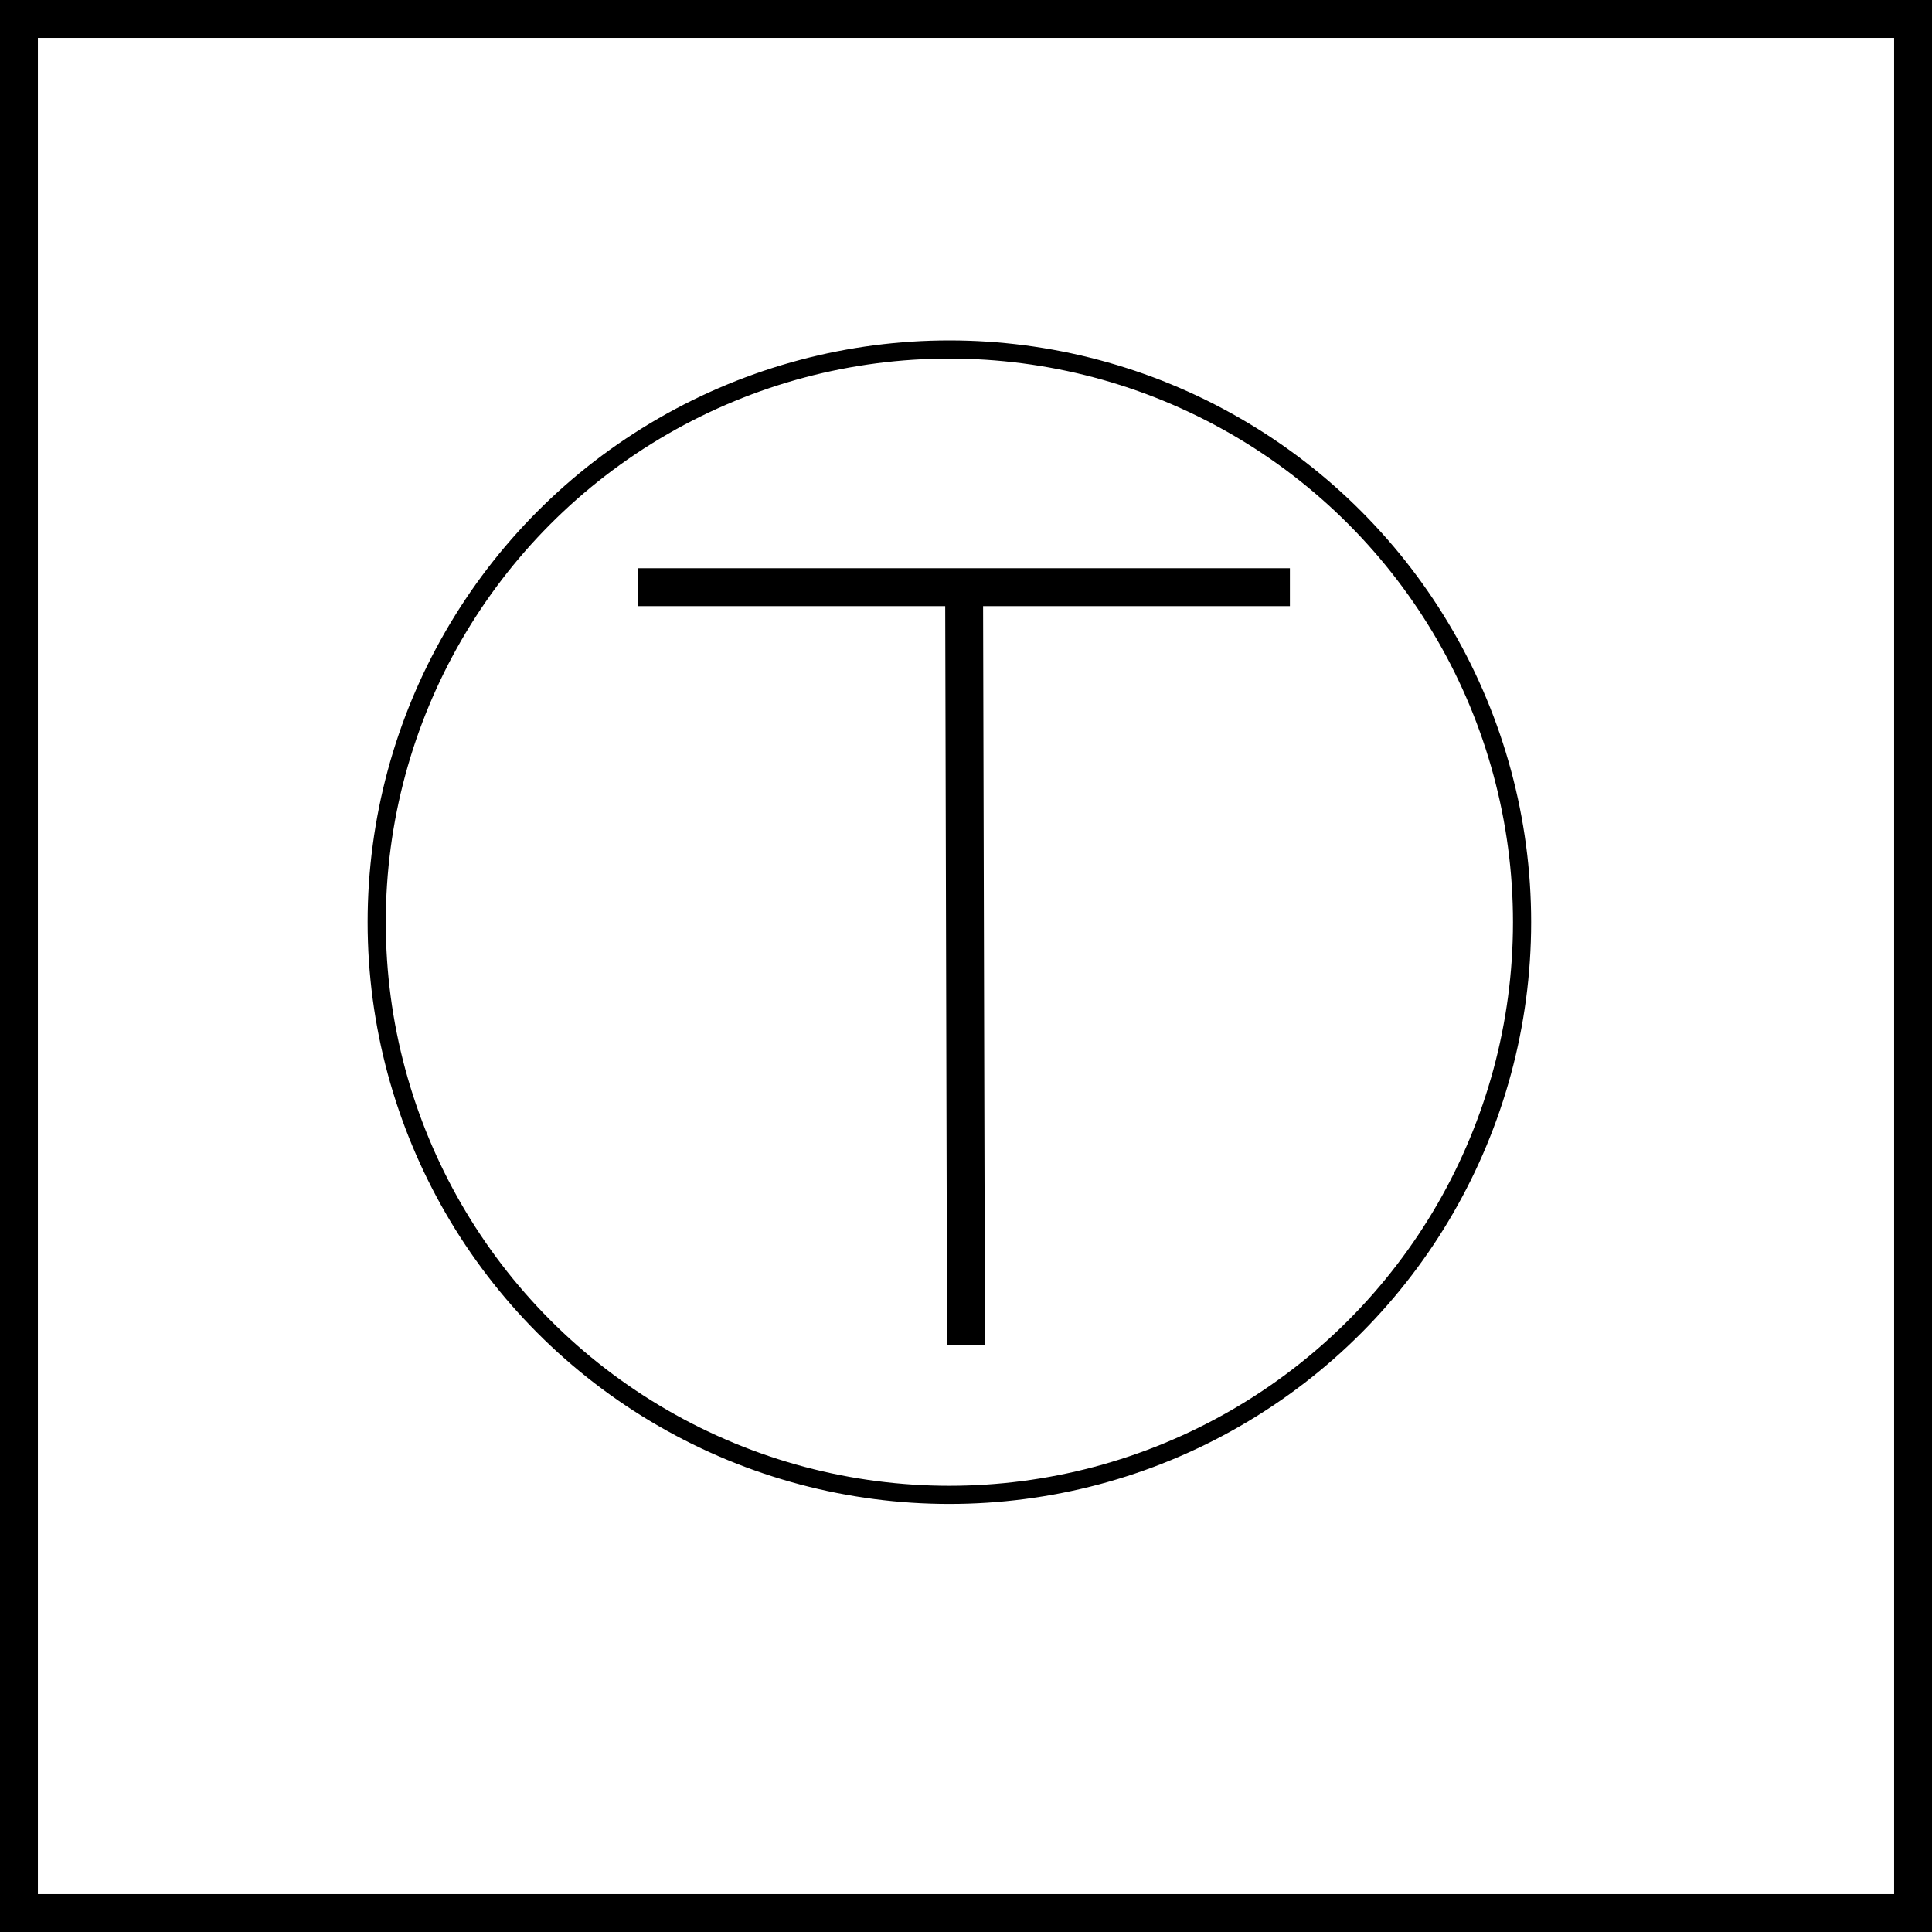 <?xml version="1.0" encoding="UTF-8" standalone="no"?>
<svg
   xmlns:dc="http://purl.org/dc/elements/1.1/"
   xmlns:cc="http://creativecommons.org/ns#"
   xmlns:rdf="http://www.w3.org/1999/02/22-rdf-syntax-ns#"
   xmlns:svg="http://www.w3.org/2000/svg"
   xmlns="http://www.w3.org/2000/svg"
   xmlns:sodipodi="http://sodipodi.sourceforge.net/DTD/sodipodi-0.dtd"
   xmlns:inkscape="http://www.inkscape.org/namespaces/inkscape"
   inkscape:version="1.0 (4035a4fb49, 2020-05-01)"
   height="1020"
   width="1020"
   sodipodi:docname="HTI.svg"
   id="svg20"
   version="1.1">
  <defs
     id="defs24" />
  <sodipodi:namedview
     inkscape:current-layer="svg20"
     inkscape:window-maximized="1"
     inkscape:window-y="-8"
     inkscape:window-x="-8"
     inkscape:cy="585"
     inkscape:cx="660"
     inkscape:zoom="0.62676626"
     fit-margin-bottom="0"
     fit-margin-right="0"
     fit-margin-left="0"
     fit-margin-top="0"
     showgrid="false"
     id="namedview22"
     inkscape:window-height="1137"
     inkscape:window-width="1920"
     inkscape:pageshadow="2"
     inkscape:pageopacity="0"
     guidetolerance="10"
     gridtolerance="10"
     objecttolerance="10"
     borderopacity="1"
     bordercolor="#666666"
     pagecolor="#ffffff" />
  <g
     transform="matrix(1,0,0,-1,10,1010)"
     id="HTI">
    <g
       id="dim">
      <path
         id="path2"
         fill="none"
         stroke-opacity="0"
         stroke-width="1"
         stroke="#000000"
         d="M 0,0 H 999" />
    </g>
    <g
       id="V172">
      <path
         id="path5"
         fill="none"
         stroke-width="20"
         stroke="#000000"
         d="M 0,0 V 1000 H 1000 V 0 Z" />
    </g>
    <g
       id="G454" />
    <g
       id="g13">
      <path
         id="path11"
         fill="none"
         stroke-width="20"
         stroke="#000000"
         d="m 499,699 1,-399" />
    </g>
    <g
       id="g17">
      <path
         id="path15"
         fill="none"
         stroke-width="20"
         stroke="#000000"
         d="M 327,700 H 671" />
    </g>
  </g>
  <circle
     r="302.346"
     cy="486.865"
     cx="501.225"
     id="path851"
     style="fill:none;stroke:#000000;stroke-width:9.589;stroke-miterlimit:4;stroke-dasharray:none" />
</svg>
